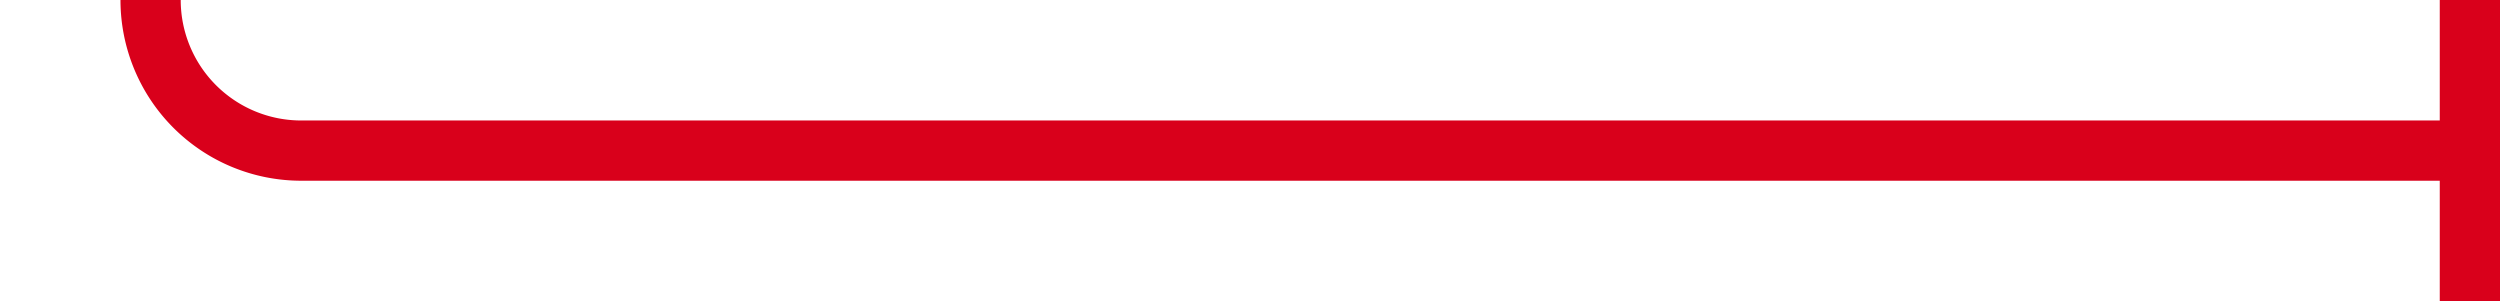 ﻿<?xml version="1.0" encoding="utf-8"?>
<svg version="1.1" xmlns:xlink="http://www.w3.org/1999/xlink" width="83px" height="10px" preserveAspectRatio="xMinYMid meet" viewBox="1423 427  83 8" xmlns="http://www.w3.org/2000/svg">
  <path d="M 1350 164  L 1423 164  A 5 5 0 0 1 1428 169 L 1428 426  A 5 5 0 0 0 1433 431 L 1506 431  " stroke-width="2" stroke="#d9001b" fill="none" />
  <path d="M 1504 426  L 1504 436  L 1506 436  L 1506 426  L 1504 426  Z " fill-rule="nonzero" fill="#d9001b" stroke="none" />
</svg>
